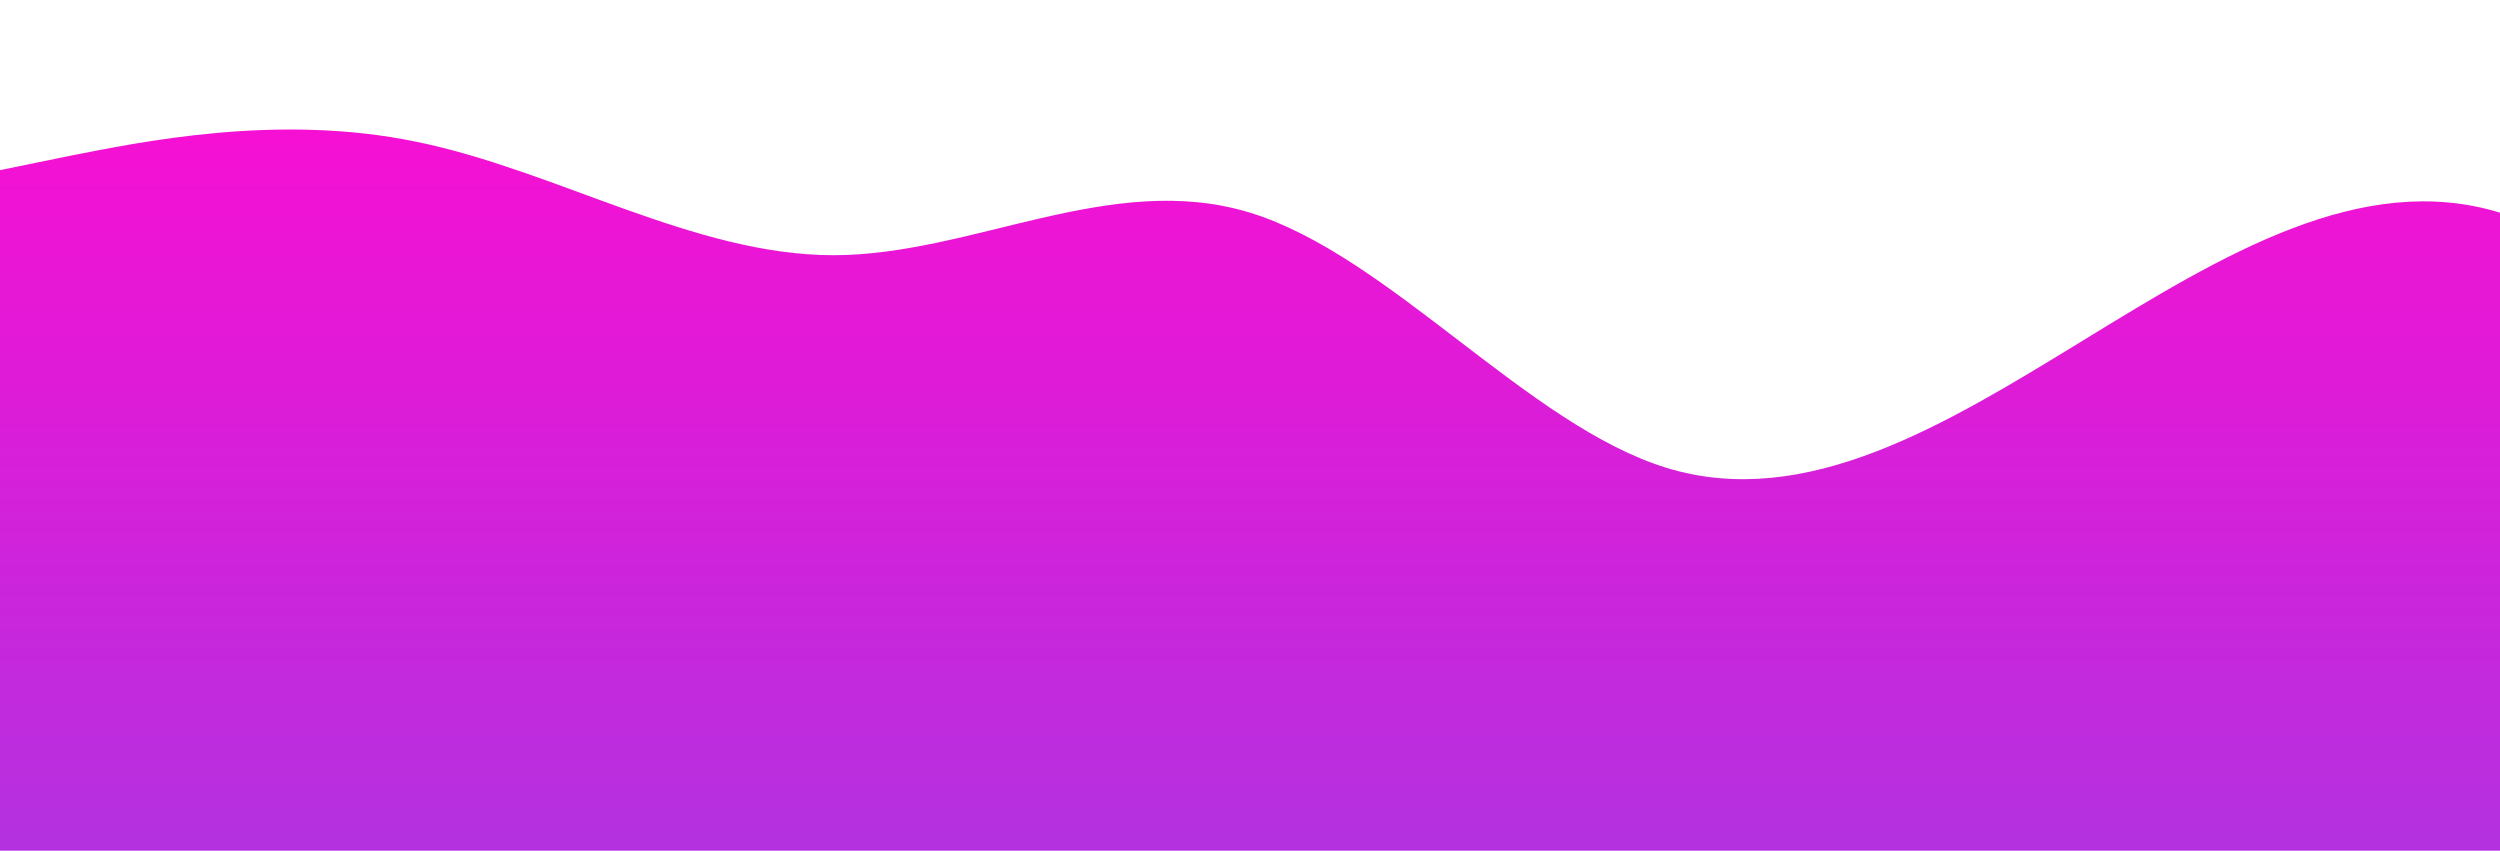 <?xml version="1.0" standalone="no"?>
<svg xmlns:xlink="http://www.w3.org/1999/xlink" id="wave" style="transform:rotate(180deg); transition: 0.3s" viewBox="0 0 1440 490" version="1.1" xmlns="http://www.w3.org/2000/svg"><defs><linearGradient id="sw-gradient-0" x1="0" x2="0" y1="1" y2="0"><stop stop-color="rgba(179.07, 49.29, 223.542, 1)" offset="0%"/><stop stop-color="rgba(255, 11, 209.809, 1)" offset="100%"/></linearGradient></defs><path style="transform:translate(0, 0px); opacity:1" fill="url(#sw-gradient-0)" d="M0,98L40,89.8C80,82,160,65,240,81.7C320,98,400,147,480,147C560,147,640,98,720,122.5C800,147,880,245,960,269.5C1040,294,1120,245,1200,196C1280,147,1360,98,1440,122.5C1520,147,1600,245,1680,236.8C1760,229,1840,114,1920,65.3C2000,16,2080,33,2160,73.5C2240,114,2320,180,2400,228.7C2480,278,2560,310,2640,285.8C2720,261,2800,180,2880,138.8C2960,98,3040,98,3120,155.2C3200,212,3280,327,3360,367.5C3440,408,3520,376,3600,302.2C3680,229,3760,114,3840,73.5C3920,33,4000,65,4080,122.5C4160,180,4240,261,4320,261.3C4400,261,4480,180,4560,130.7C4640,82,4720,65,4800,114.3C4880,163,4960,278,5040,318.5C5120,359,5200,327,5280,318.5C5360,310,5440,327,5520,318.5C5600,310,5680,278,5720,261.3L5760,245L5760,490L5720,490C5680,490,5600,490,5520,490C5440,490,5360,490,5280,490C5200,490,5120,490,5040,490C4960,490,4880,490,4800,490C4720,490,4640,490,4560,490C4480,490,4400,490,4320,490C4240,490,4160,490,4080,490C4000,490,3920,490,3840,490C3760,490,3680,490,3600,490C3520,490,3440,490,3360,490C3280,490,3200,490,3120,490C3040,490,2960,490,2880,490C2800,490,2720,490,2640,490C2560,490,2480,490,2400,490C2320,490,2240,490,2160,490C2080,490,2000,490,1920,490C1840,490,1760,490,1680,490C1600,490,1520,490,1440,490C1360,490,1280,490,1200,490C1120,490,1040,490,960,490C880,490,800,490,720,490C640,490,560,490,480,490C400,490,320,490,240,490C160,490,80,490,40,490L0,490Z"/></svg>